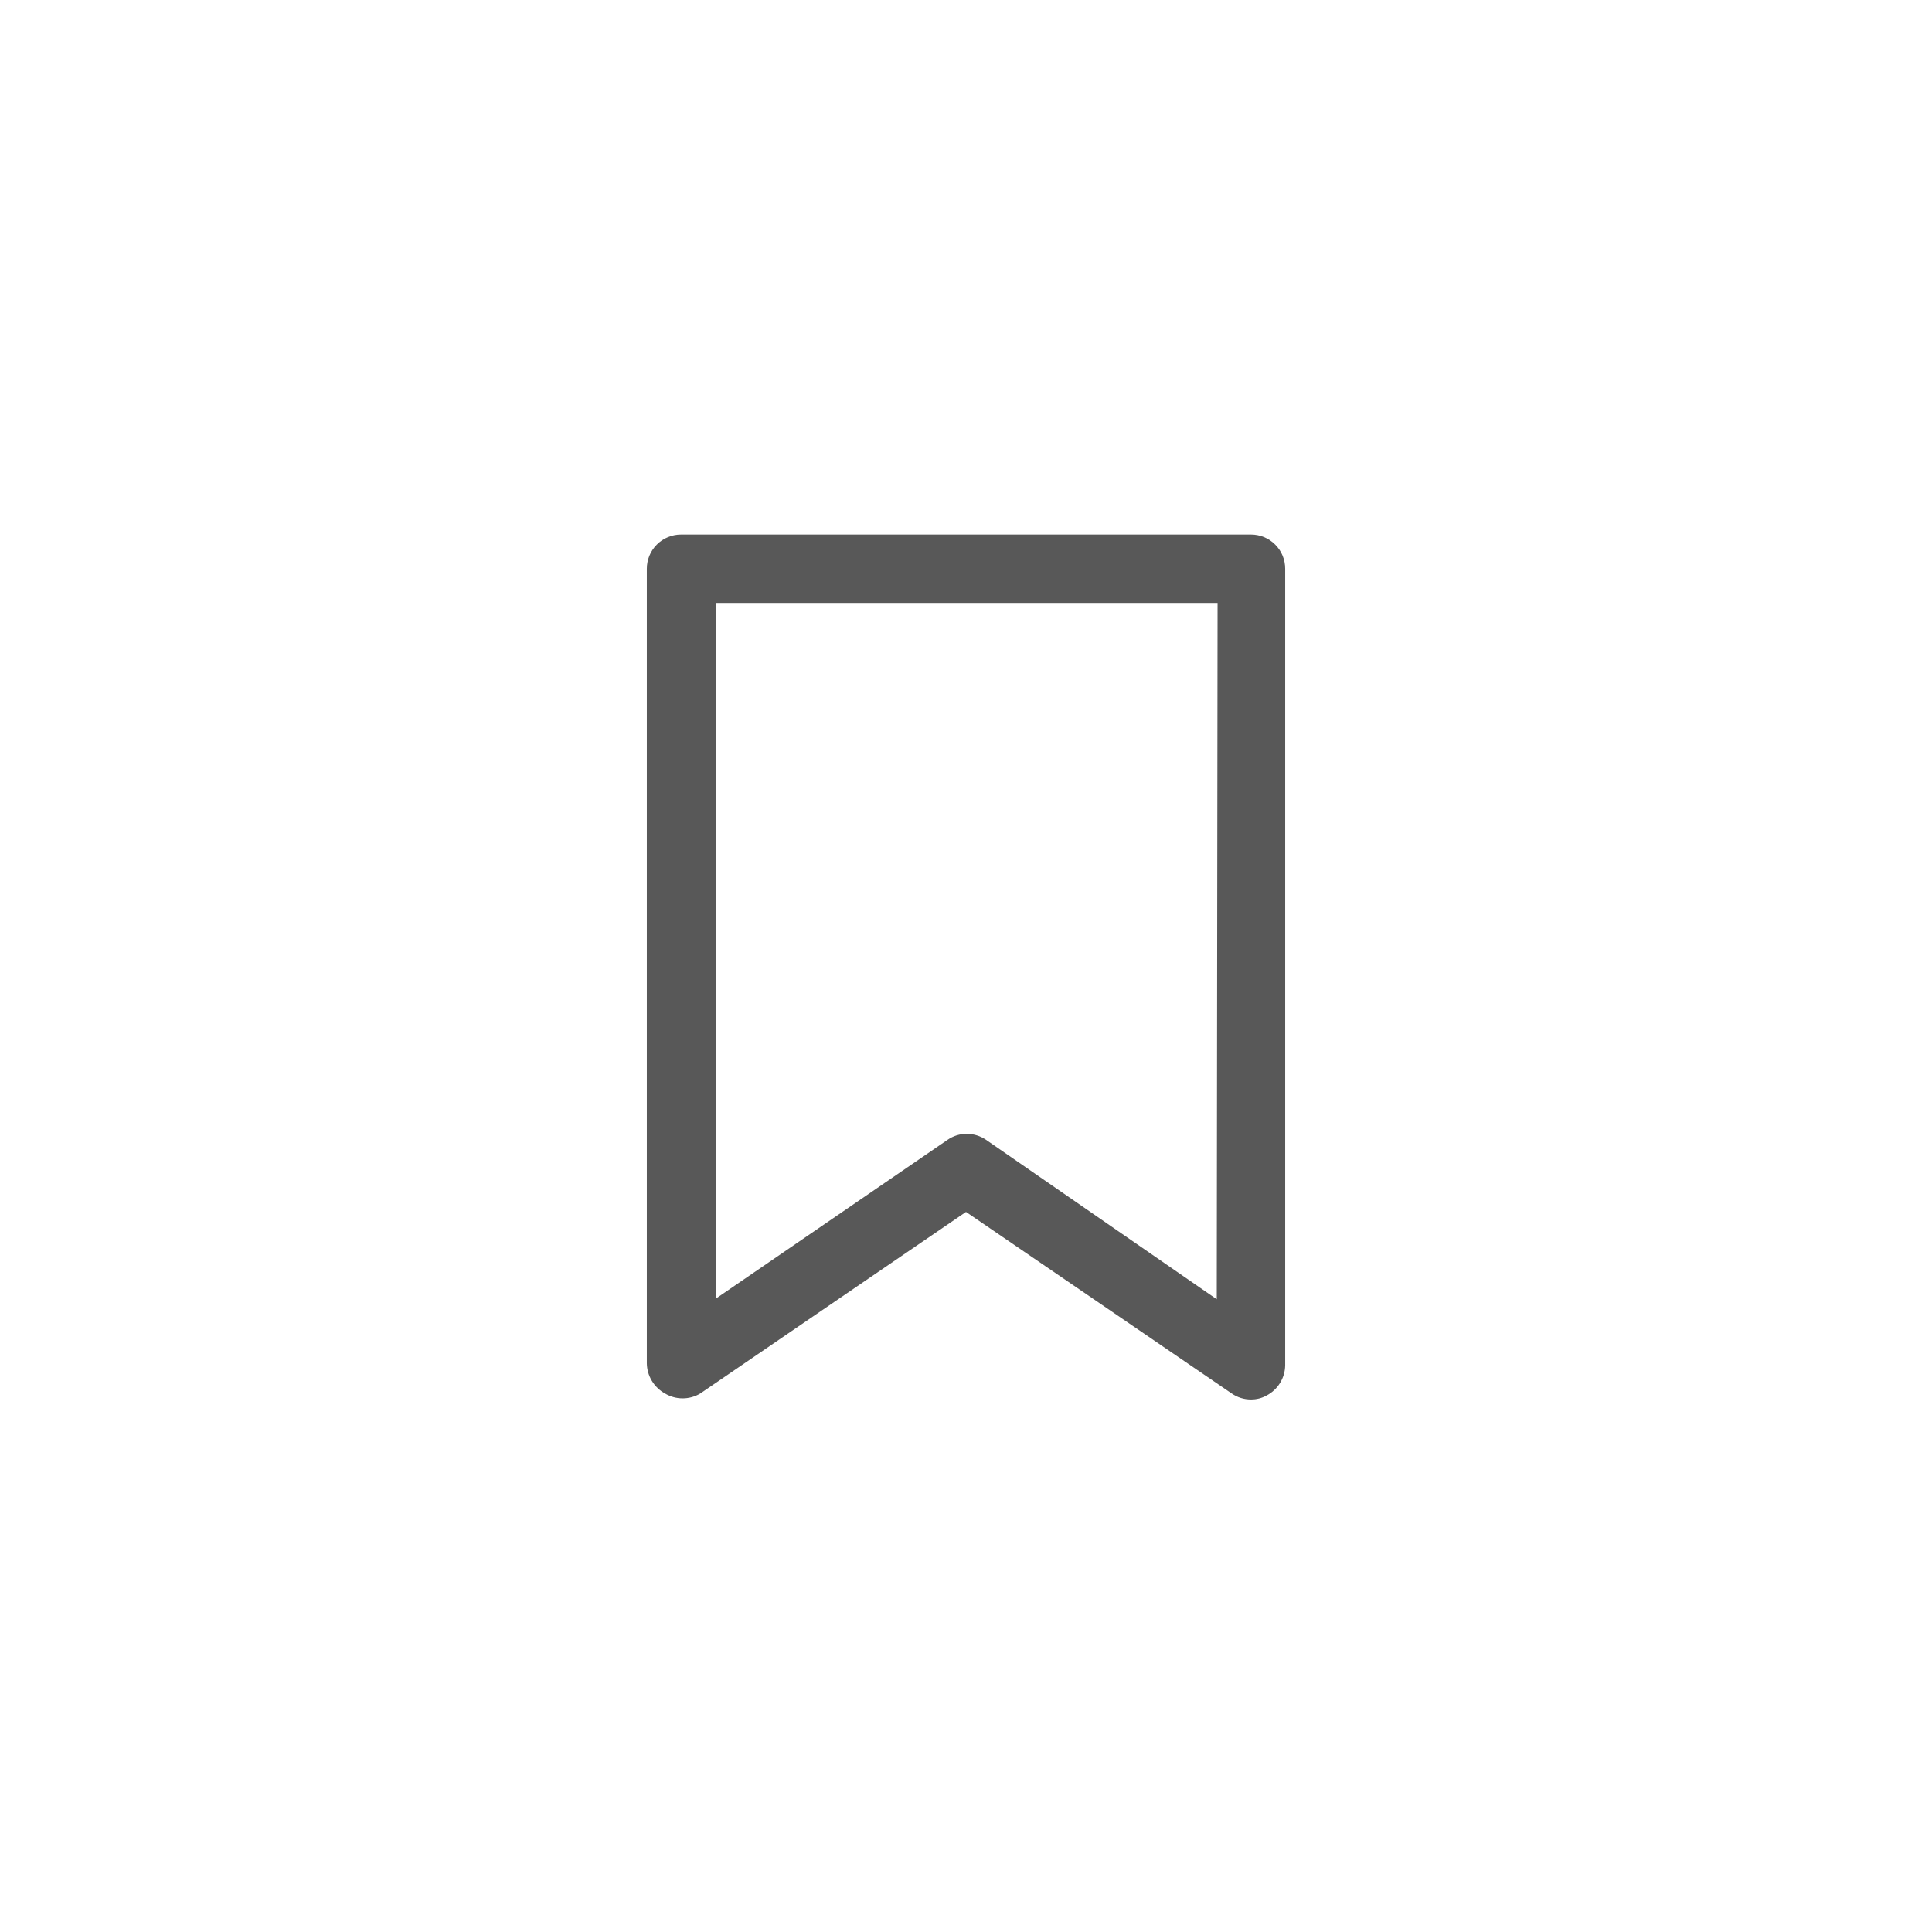 <svg width="48" height="48" viewBox="0 0 48 48" fill="none" xmlns="http://www.w3.org/2000/svg">
<path d="M31.08 13.28H16.92C16.695 13.28 16.479 13.369 16.319 13.529C16.16 13.688 16.07 13.904 16.07 14.13V33.87C16.072 34.023 16.115 34.174 16.194 34.305C16.273 34.437 16.386 34.546 16.52 34.62C16.653 34.7 16.805 34.742 16.96 34.742C17.115 34.742 17.268 34.7 17.4 34.62L24 30.11L30.6 34.62C30.741 34.718 30.909 34.771 31.08 34.77C31.217 34.771 31.351 34.737 31.47 34.67C31.607 34.598 31.723 34.49 31.803 34.358C31.884 34.226 31.928 34.075 31.93 33.92V14.13C31.93 13.904 31.841 13.688 31.681 13.529C31.522 13.369 31.306 13.28 31.08 13.28ZM30.23 32.28L24.5 28.32C24.359 28.223 24.192 28.17 24.02 28.17C23.849 28.169 23.681 28.221 23.54 28.32L17.79 32.26V14.98H30.25L30.23 32.28Z" fill="#585858"/>
</svg>
